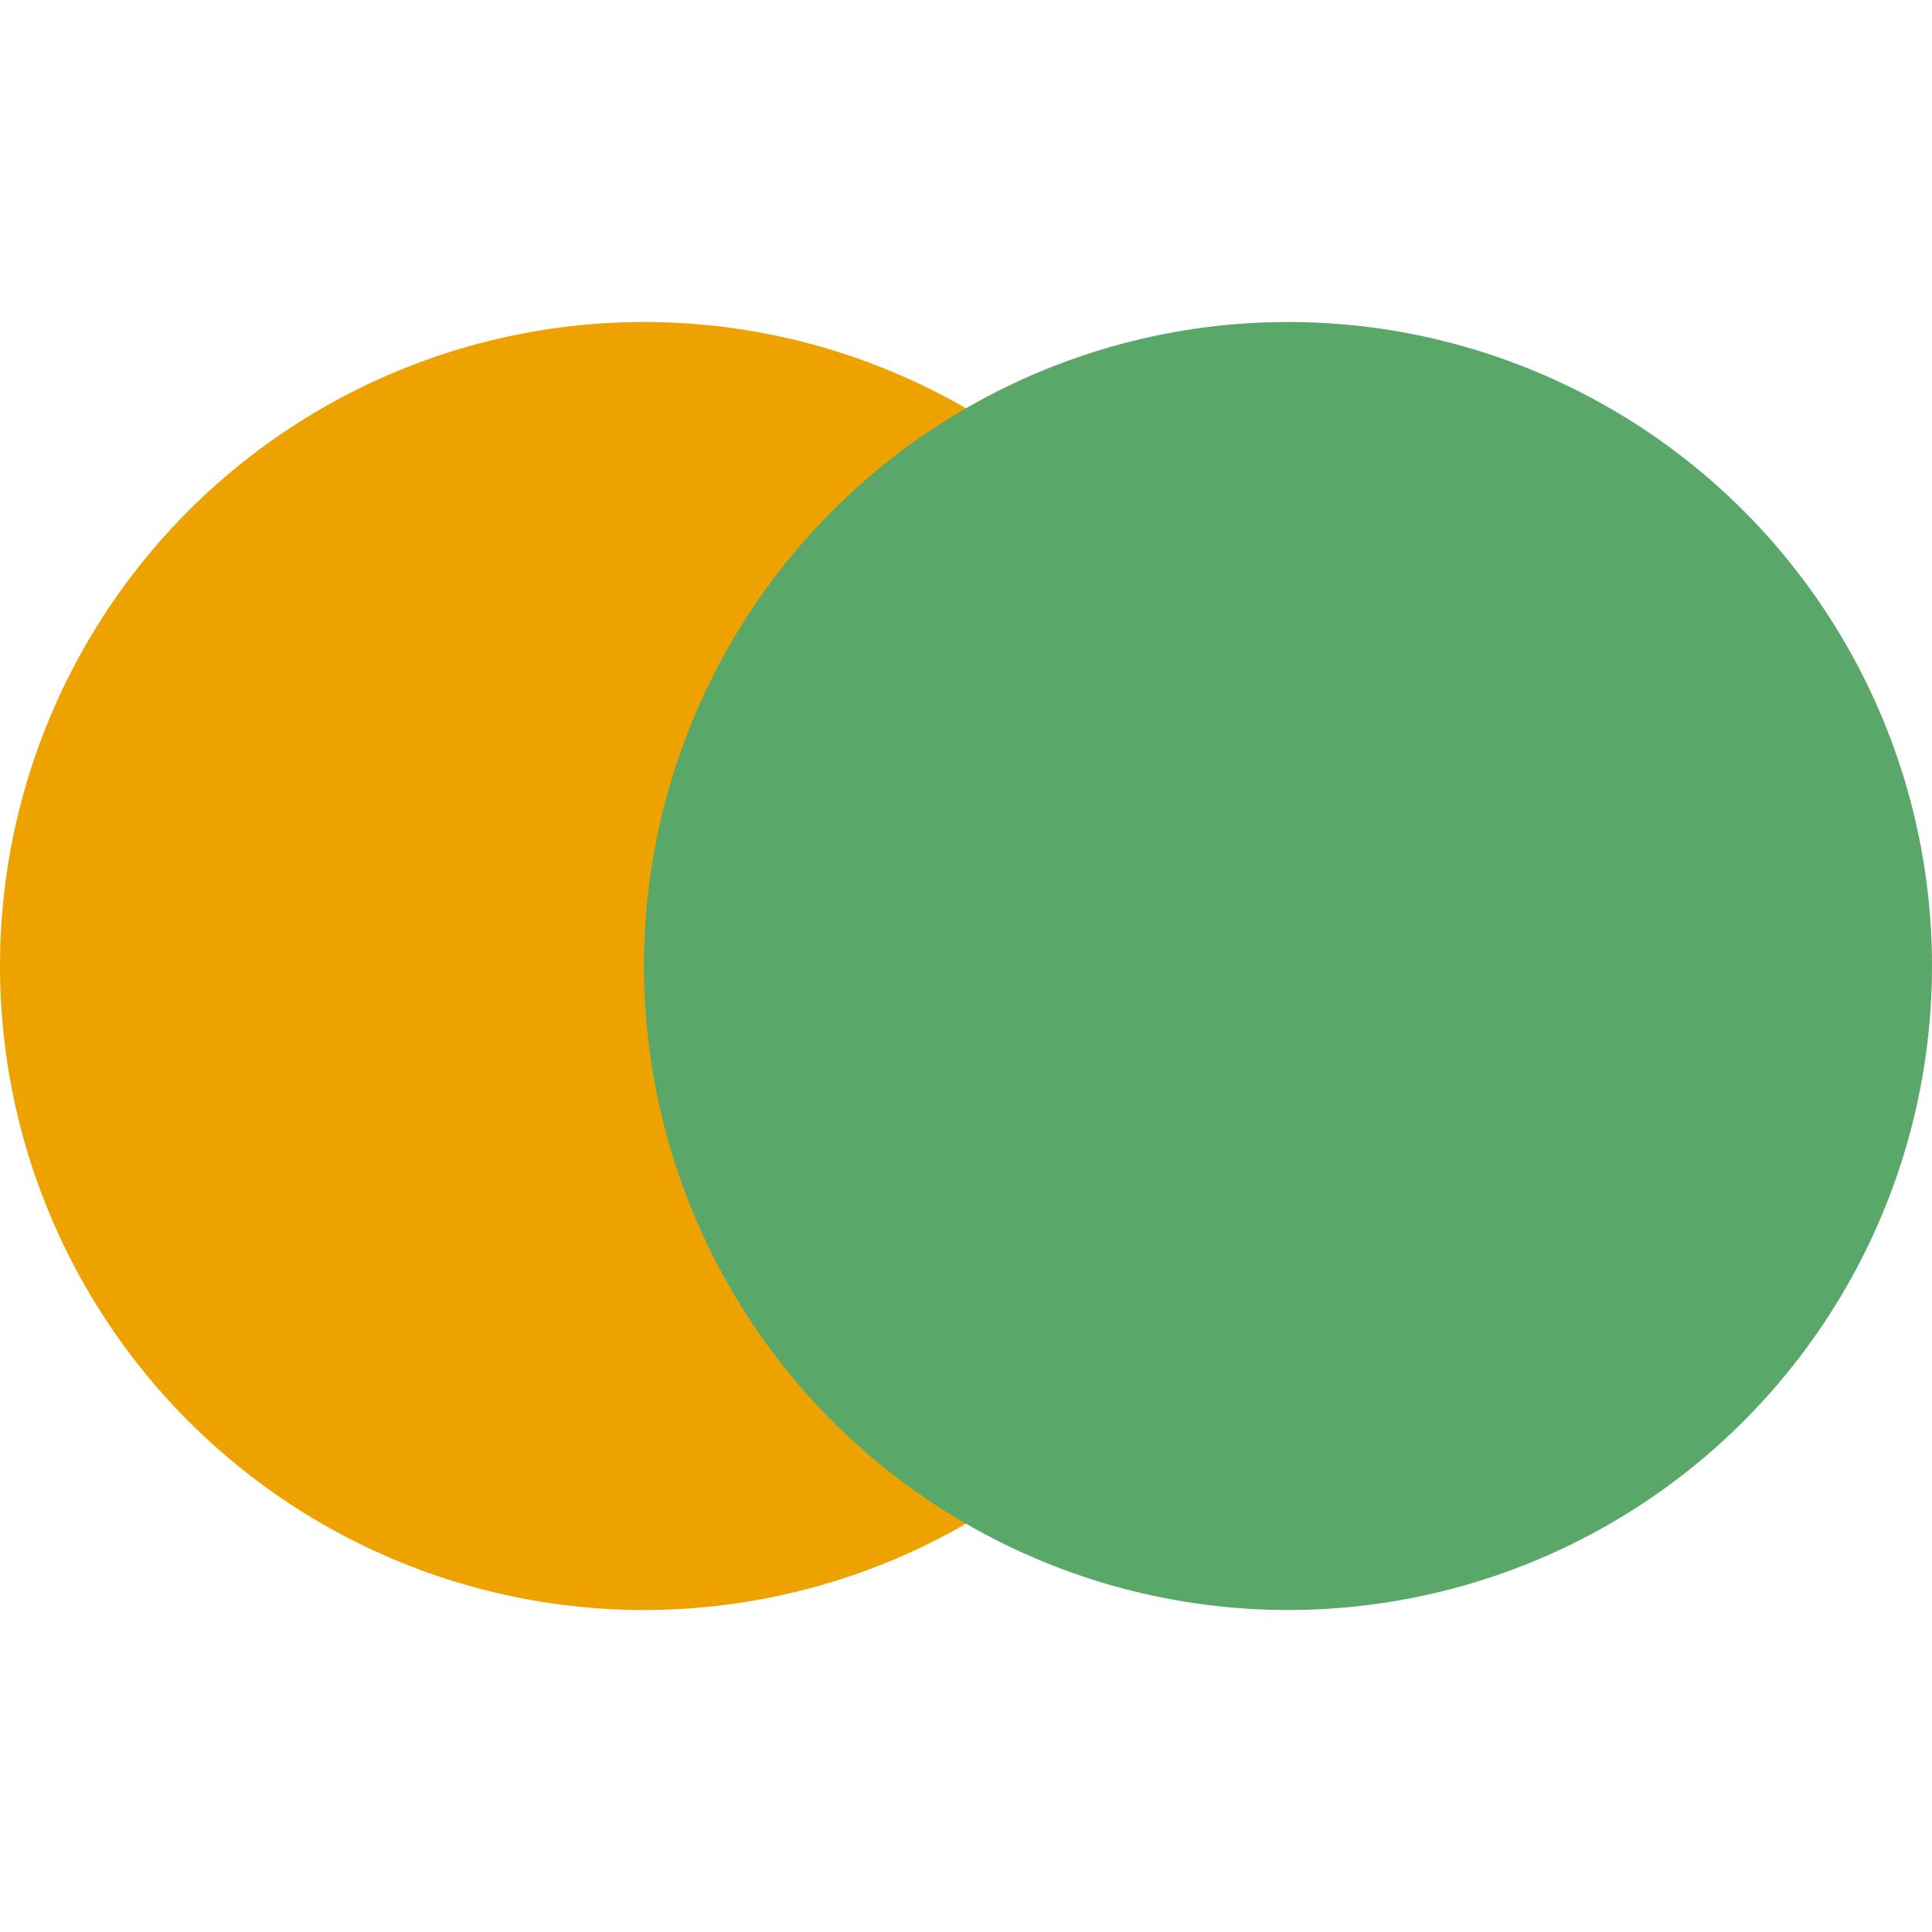 <svg width="12" height="12" viewBox="0 0 12 12" fill="none" xmlns="http://www.w3.org/2000/svg">
<circle cx="4" cy="6" r="4" transform="rotate(-180 4 6)" fill="#EDA200"/>
<circle cx="8" cy="6" r="4" transform="rotate(-180 8 6)" fill="#59A869"/>
</svg>
